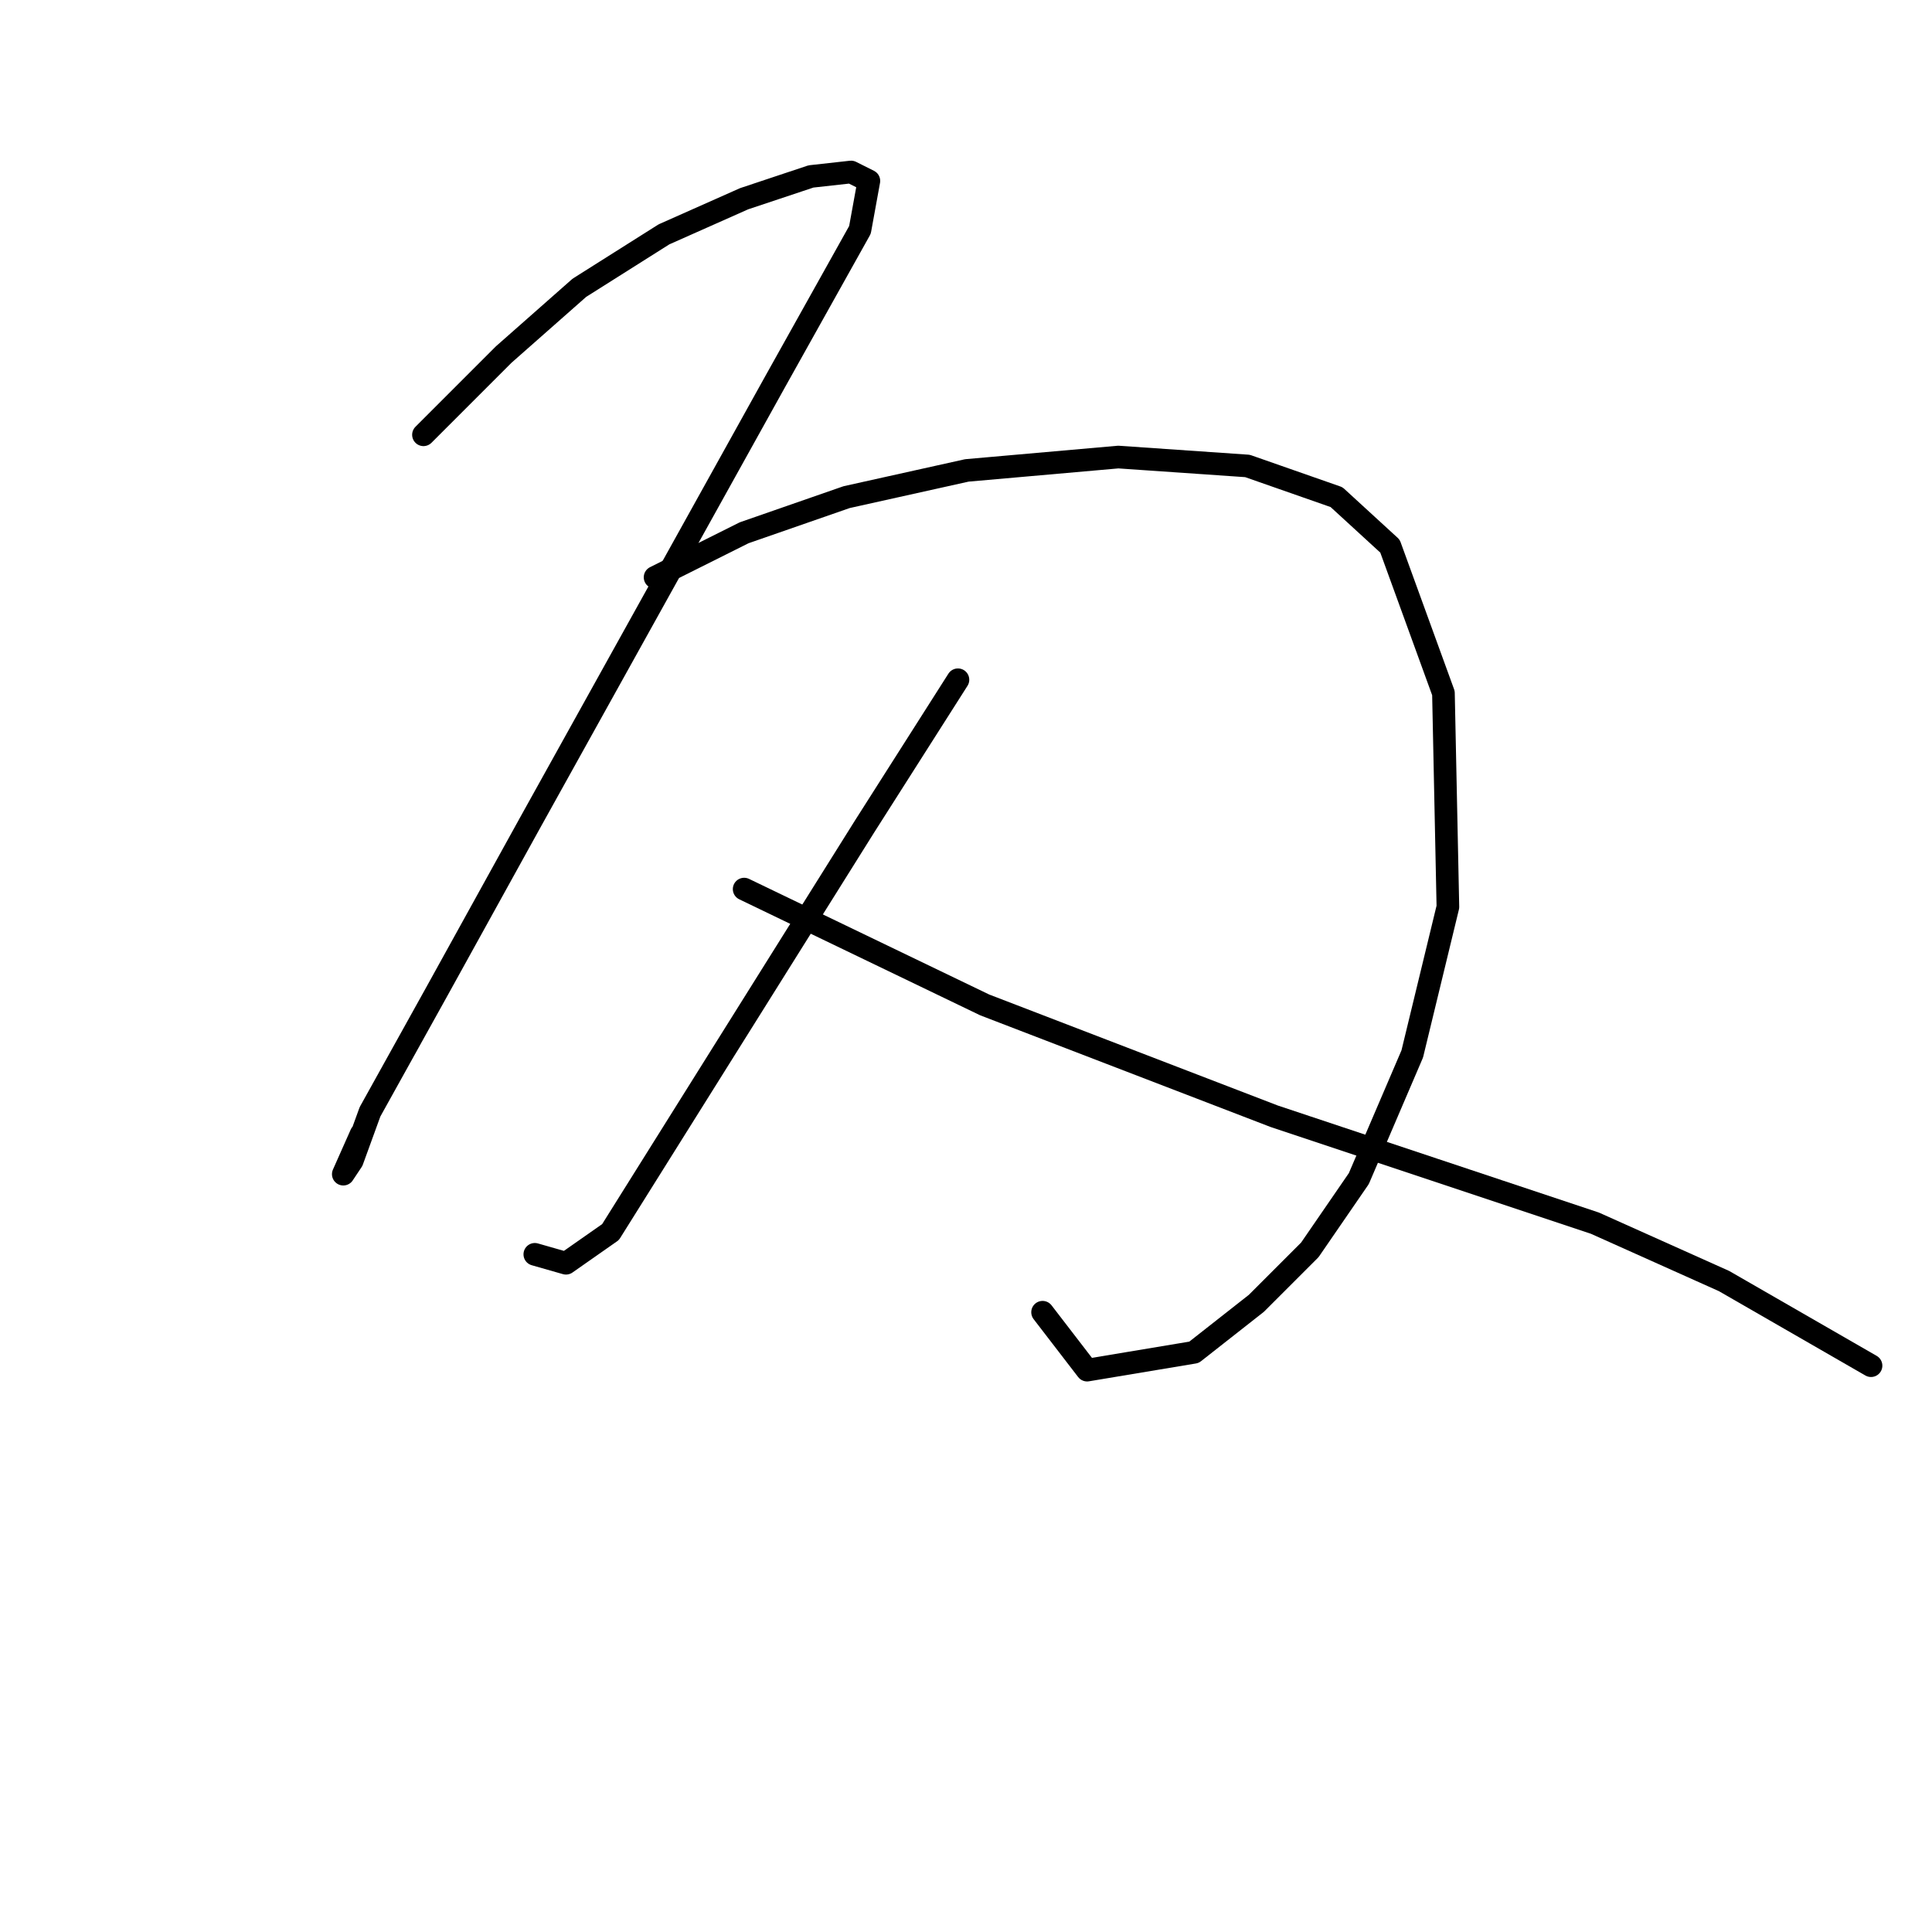 <?xml version="1.0" standalone="no"?>
    <svg width="256" height="256" xmlns="http://www.w3.org/2000/svg" version="1.1">
    <polyline stroke="black" stroke-width="3" stroke-linecap="round" fill="transparent" stroke-linejoin="round" points="56.111 57.611 66.734 46.988 76.768 38.135 87.981 31.053 98.604 26.331 107.457 23.38 112.769 22.79 115.13 23.971 113.949 30.463 102.736 50.529 70.276 108.957 57.882 131.384 49.029 147.319 46.668 153.811 45.488 155.582 47.849 150.27 47.849 150.27 " />
        <polyline stroke="black" stroke-width="3" stroke-linecap="round" fill="transparent" stroke-linejoin="round" points="86.801 76.497 98.604 70.595 112.179 65.874 128.114 62.333 148.18 60.562 165.295 61.742 177.099 65.874 184.181 72.366 191.263 91.842 191.854 120.171 187.132 139.647 180.05 156.172 173.558 165.615 166.476 172.697 158.213 179.189 144.049 181.55 138.147 173.878 138.147 173.878 " />
        <polyline stroke="black" stroke-width="3" stroke-linecap="round" fill="transparent" stroke-linejoin="round" points="126.933 90.071 114.539 109.547 80.899 163.254 74.997 167.386 70.866 166.205 70.866 166.205 " />
        <polyline stroke="black" stroke-width="3" stroke-linecap="round" fill="transparent" stroke-linejoin="round" points="98.604 117.81 130.474 133.155 168.836 147.909 190.083 154.992 211.33 162.074 228.445 169.746 247.921 180.96 247.921 180.96 " />
        </svg>